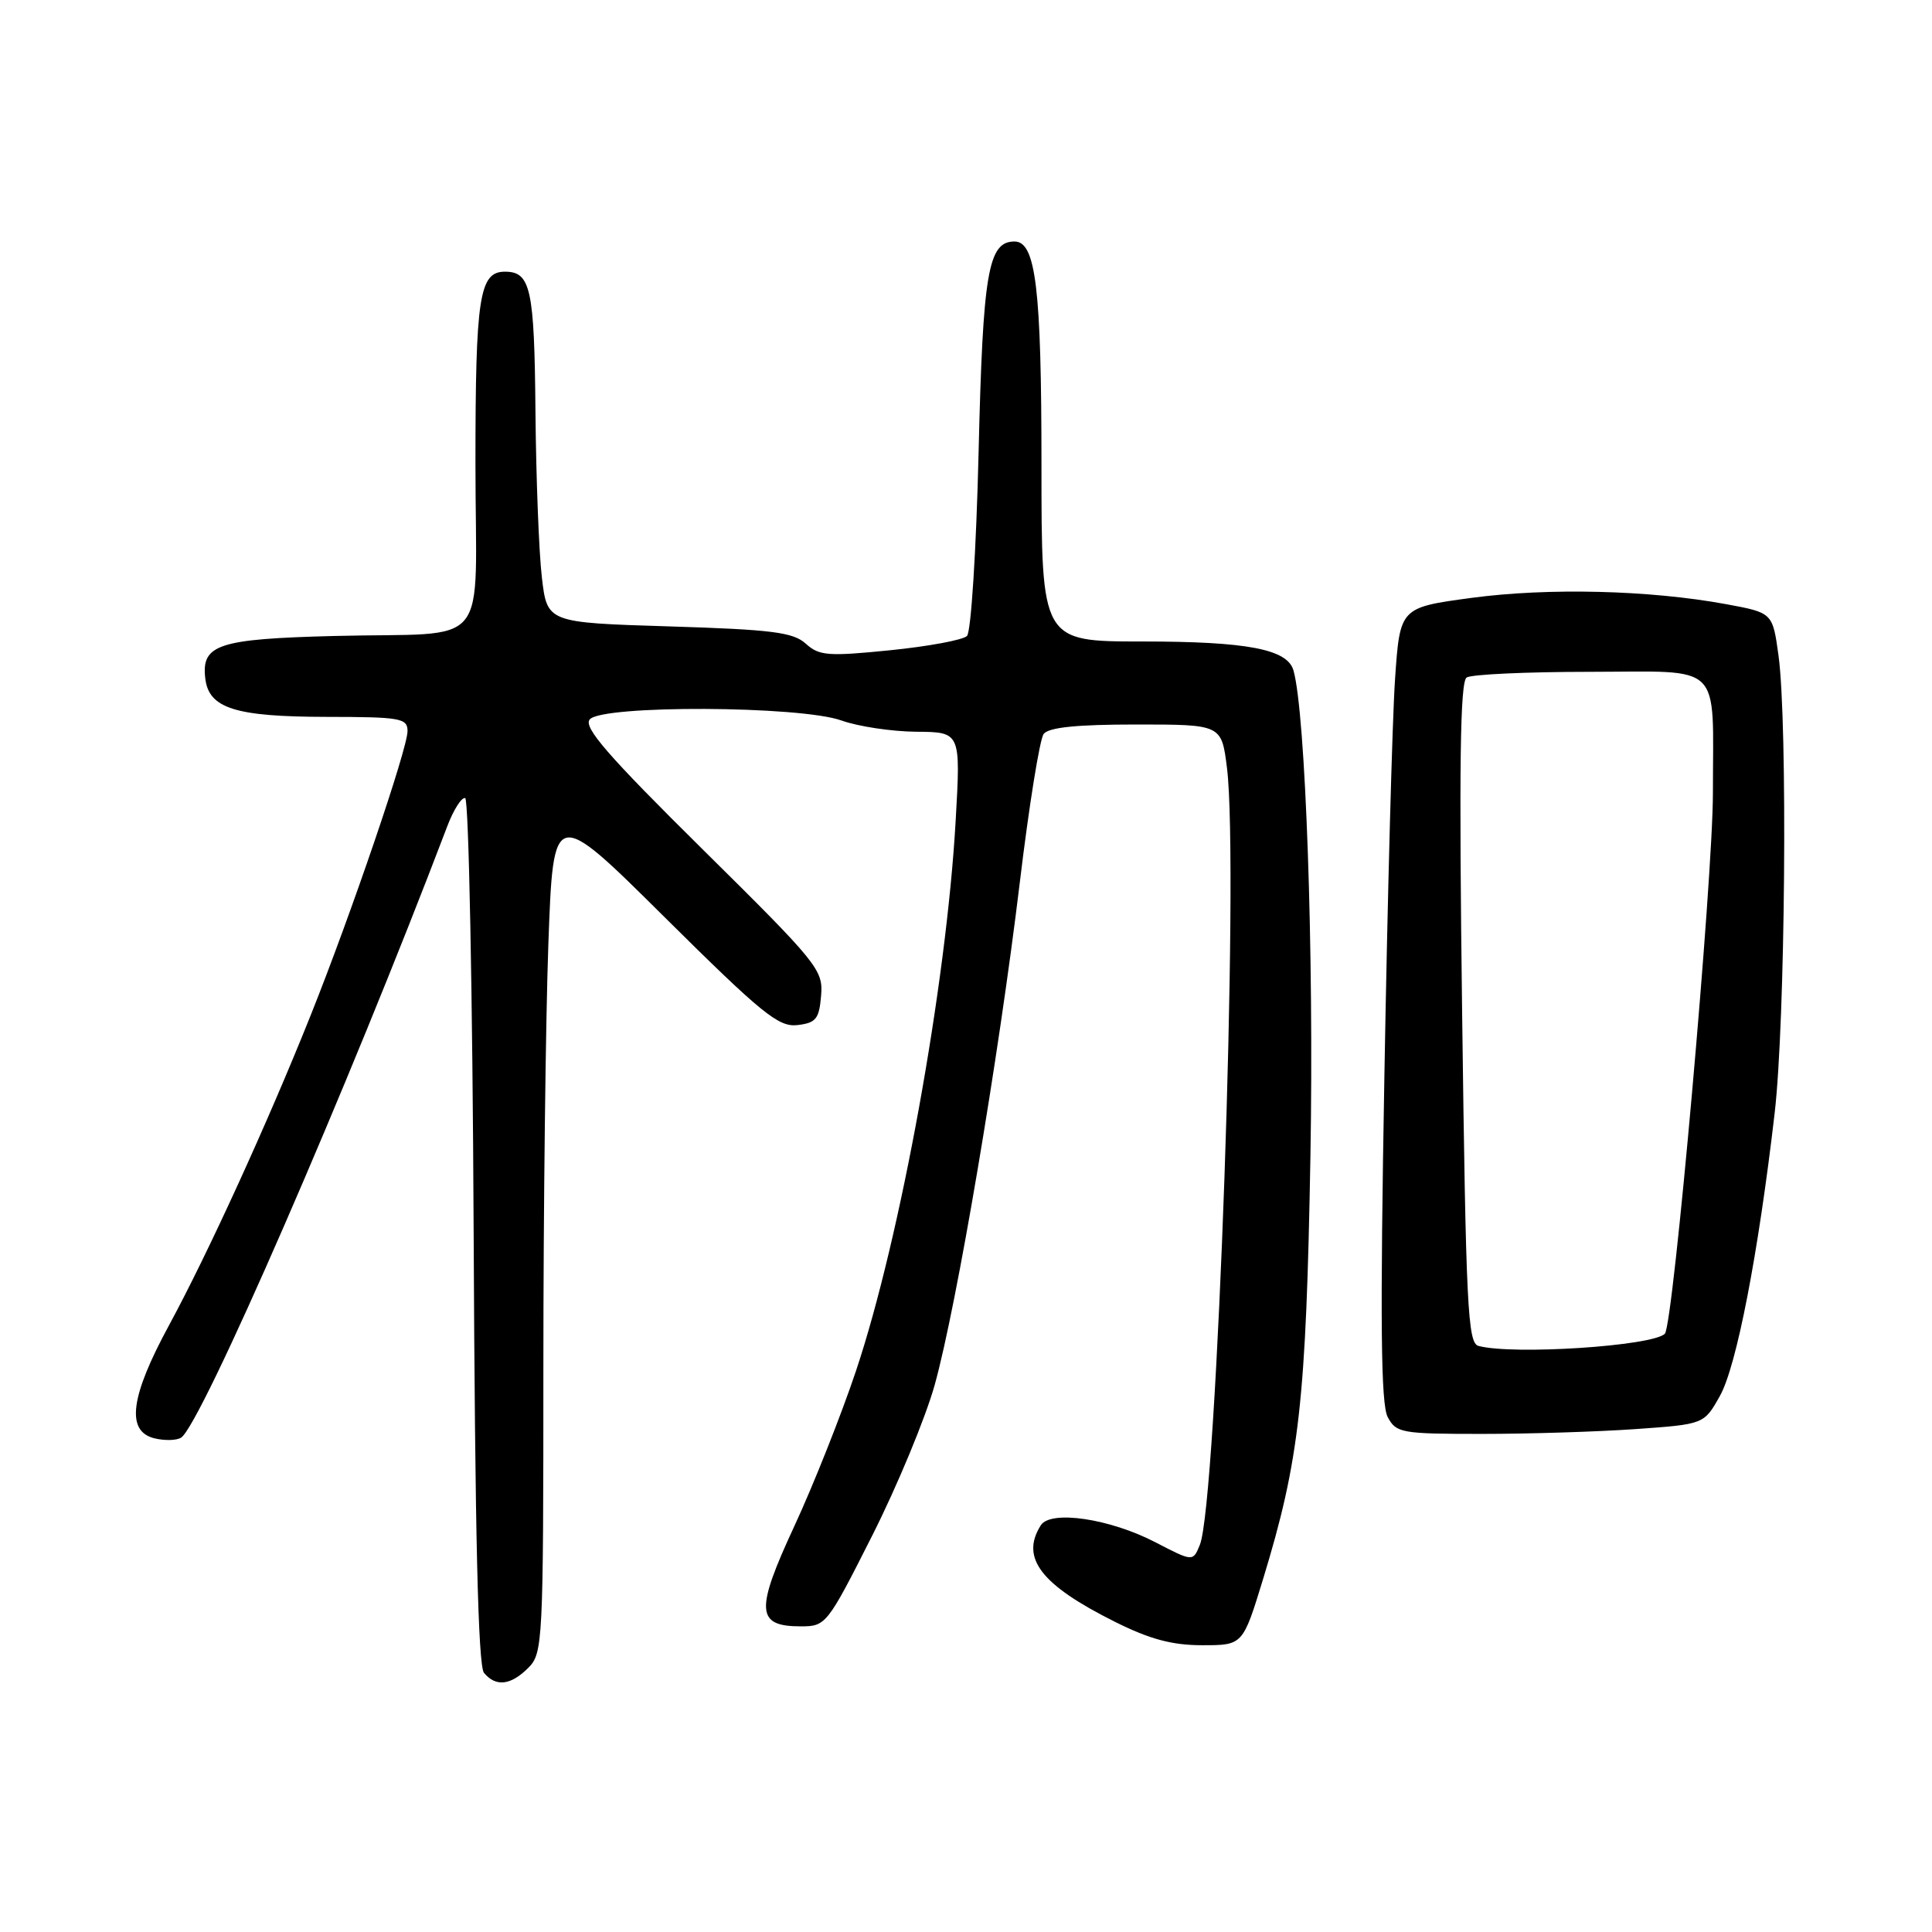 <?xml version="1.0" encoding="UTF-8" standalone="no"?>
<!DOCTYPE svg PUBLIC "-//W3C//DTD SVG 1.1//EN" "http://www.w3.org/Graphics/SVG/1.1/DTD/svg11.dtd" >
<svg xmlns="http://www.w3.org/2000/svg" xmlns:xlink="http://www.w3.org/1999/xlink" version="1.1" viewBox="0 0 256 256">
 <g >
 <path fill="currentColor"
d=" M 70.00 221.00 C 71.93 219.07 72.00 217.67 72.00 181.16 C 72.00 160.35 72.30 135.13 72.66 125.11 C 73.32 106.90 73.32 106.90 88.06 121.53 C 100.97 134.33 103.16 136.11 105.65 135.83 C 108.12 135.54 108.54 135.03 108.80 131.93 C 109.09 128.51 108.39 127.65 93.07 112.51 C 80.54 100.12 77.28 96.37 78.14 95.33 C 79.75 93.39 106.05 93.51 111.50 95.47 C 113.70 96.26 118.16 96.93 121.40 96.96 C 127.30 97.00 127.30 97.00 126.63 108.75 C 125.40 130.49 119.32 164.02 113.43 181.63 C 111.48 187.46 107.80 196.73 105.26 202.21 C 100.05 213.43 100.18 215.50 106.11 215.50 C 109.44 215.50 109.61 215.28 115.57 203.48 C 118.91 196.86 122.64 187.86 123.86 183.48 C 126.77 173.01 132.32 140.22 135.12 117.00 C 136.34 106.83 137.77 97.94 138.29 97.25 C 138.96 96.38 142.68 96.00 150.55 96.00 C 161.86 96.00 161.86 96.00 162.58 101.75 C 164.21 114.78 161.26 199.17 158.98 204.72 C 158.07 206.94 158.07 206.94 153.08 204.35 C 147.04 201.22 139.21 200.06 137.91 202.11 C 135.18 206.43 137.91 209.99 147.72 214.89 C 152.36 217.21 155.31 218.00 159.31 218.00 C 164.68 218.00 164.68 218.00 167.36 209.25 C 172.20 193.40 173.07 185.61 173.64 153.10 C 174.11 126.21 173.00 94.47 171.39 88.83 C 170.59 86.02 165.27 85.00 151.35 85.00 C 138.00 85.00 138.00 85.00 138.00 61.65 C 138.00 38.21 137.25 32.00 134.43 32.00 C 130.93 32.00 130.24 36.03 129.67 59.90 C 129.36 72.89 128.67 83.73 128.13 84.27 C 127.60 84.80 123.02 85.65 117.96 86.16 C 109.72 86.99 108.54 86.90 106.77 85.29 C 105.10 83.78 102.32 83.42 88.65 83.00 C 72.50 82.50 72.50 82.50 71.80 76.50 C 71.41 73.20 71.03 63.30 70.95 54.50 C 70.81 38.24 70.32 36.00 66.91 36.00 C 63.51 36.00 63.00 39.30 63.00 61.42 C 63.00 86.72 65.45 83.73 44.32 84.27 C 28.90 84.66 26.67 85.40 27.20 89.89 C 27.66 93.86 31.16 94.97 43.25 94.99 C 53.09 95.00 54.00 95.16 54.00 96.88 C 54.00 99.21 46.52 121.15 41.17 134.52 C 35.48 148.76 27.51 166.18 22.40 175.60 C 17.26 185.06 16.67 189.63 20.44 190.58 C 21.79 190.91 23.38 190.88 23.99 190.50 C 26.60 188.89 46.14 144.01 59.26 109.50 C 60.09 107.30 61.17 105.61 61.64 105.75 C 62.11 105.89 62.62 131.72 62.76 163.16 C 62.94 203.35 63.35 220.71 64.13 221.66 C 65.70 223.55 67.67 223.33 70.00 221.00 Z  M 216.74 189.36 C 225.79 188.72 225.79 188.72 227.89 184.98 C 230.10 181.05 232.97 166.26 235.15 147.50 C 236.56 135.44 236.89 95.83 235.66 86.85 C 234.88 81.19 234.88 81.19 228.69 80.05 C 218.58 78.19 205.13 77.86 195.00 79.22 C 185.50 80.50 185.50 80.50 184.85 90.00 C 184.49 95.22 183.85 118.86 183.44 142.52 C 182.86 175.18 182.97 186.07 183.88 187.77 C 185.00 189.88 185.70 190.00 196.38 190.00 C 202.60 190.00 211.77 189.71 216.74 189.36 Z  M 195.90 178.34 C 194.48 177.96 194.24 173.08 193.74 134.21 C 193.32 101.55 193.47 90.32 194.34 89.77 C 194.98 89.36 202.31 89.02 210.63 89.02 C 228.50 89.00 226.97 87.51 226.97 105.00 C 226.98 116.42 221.72 175.62 220.60 176.73 C 218.97 178.36 200.48 179.57 195.90 178.34 Z "/>
</g>
</svg>
